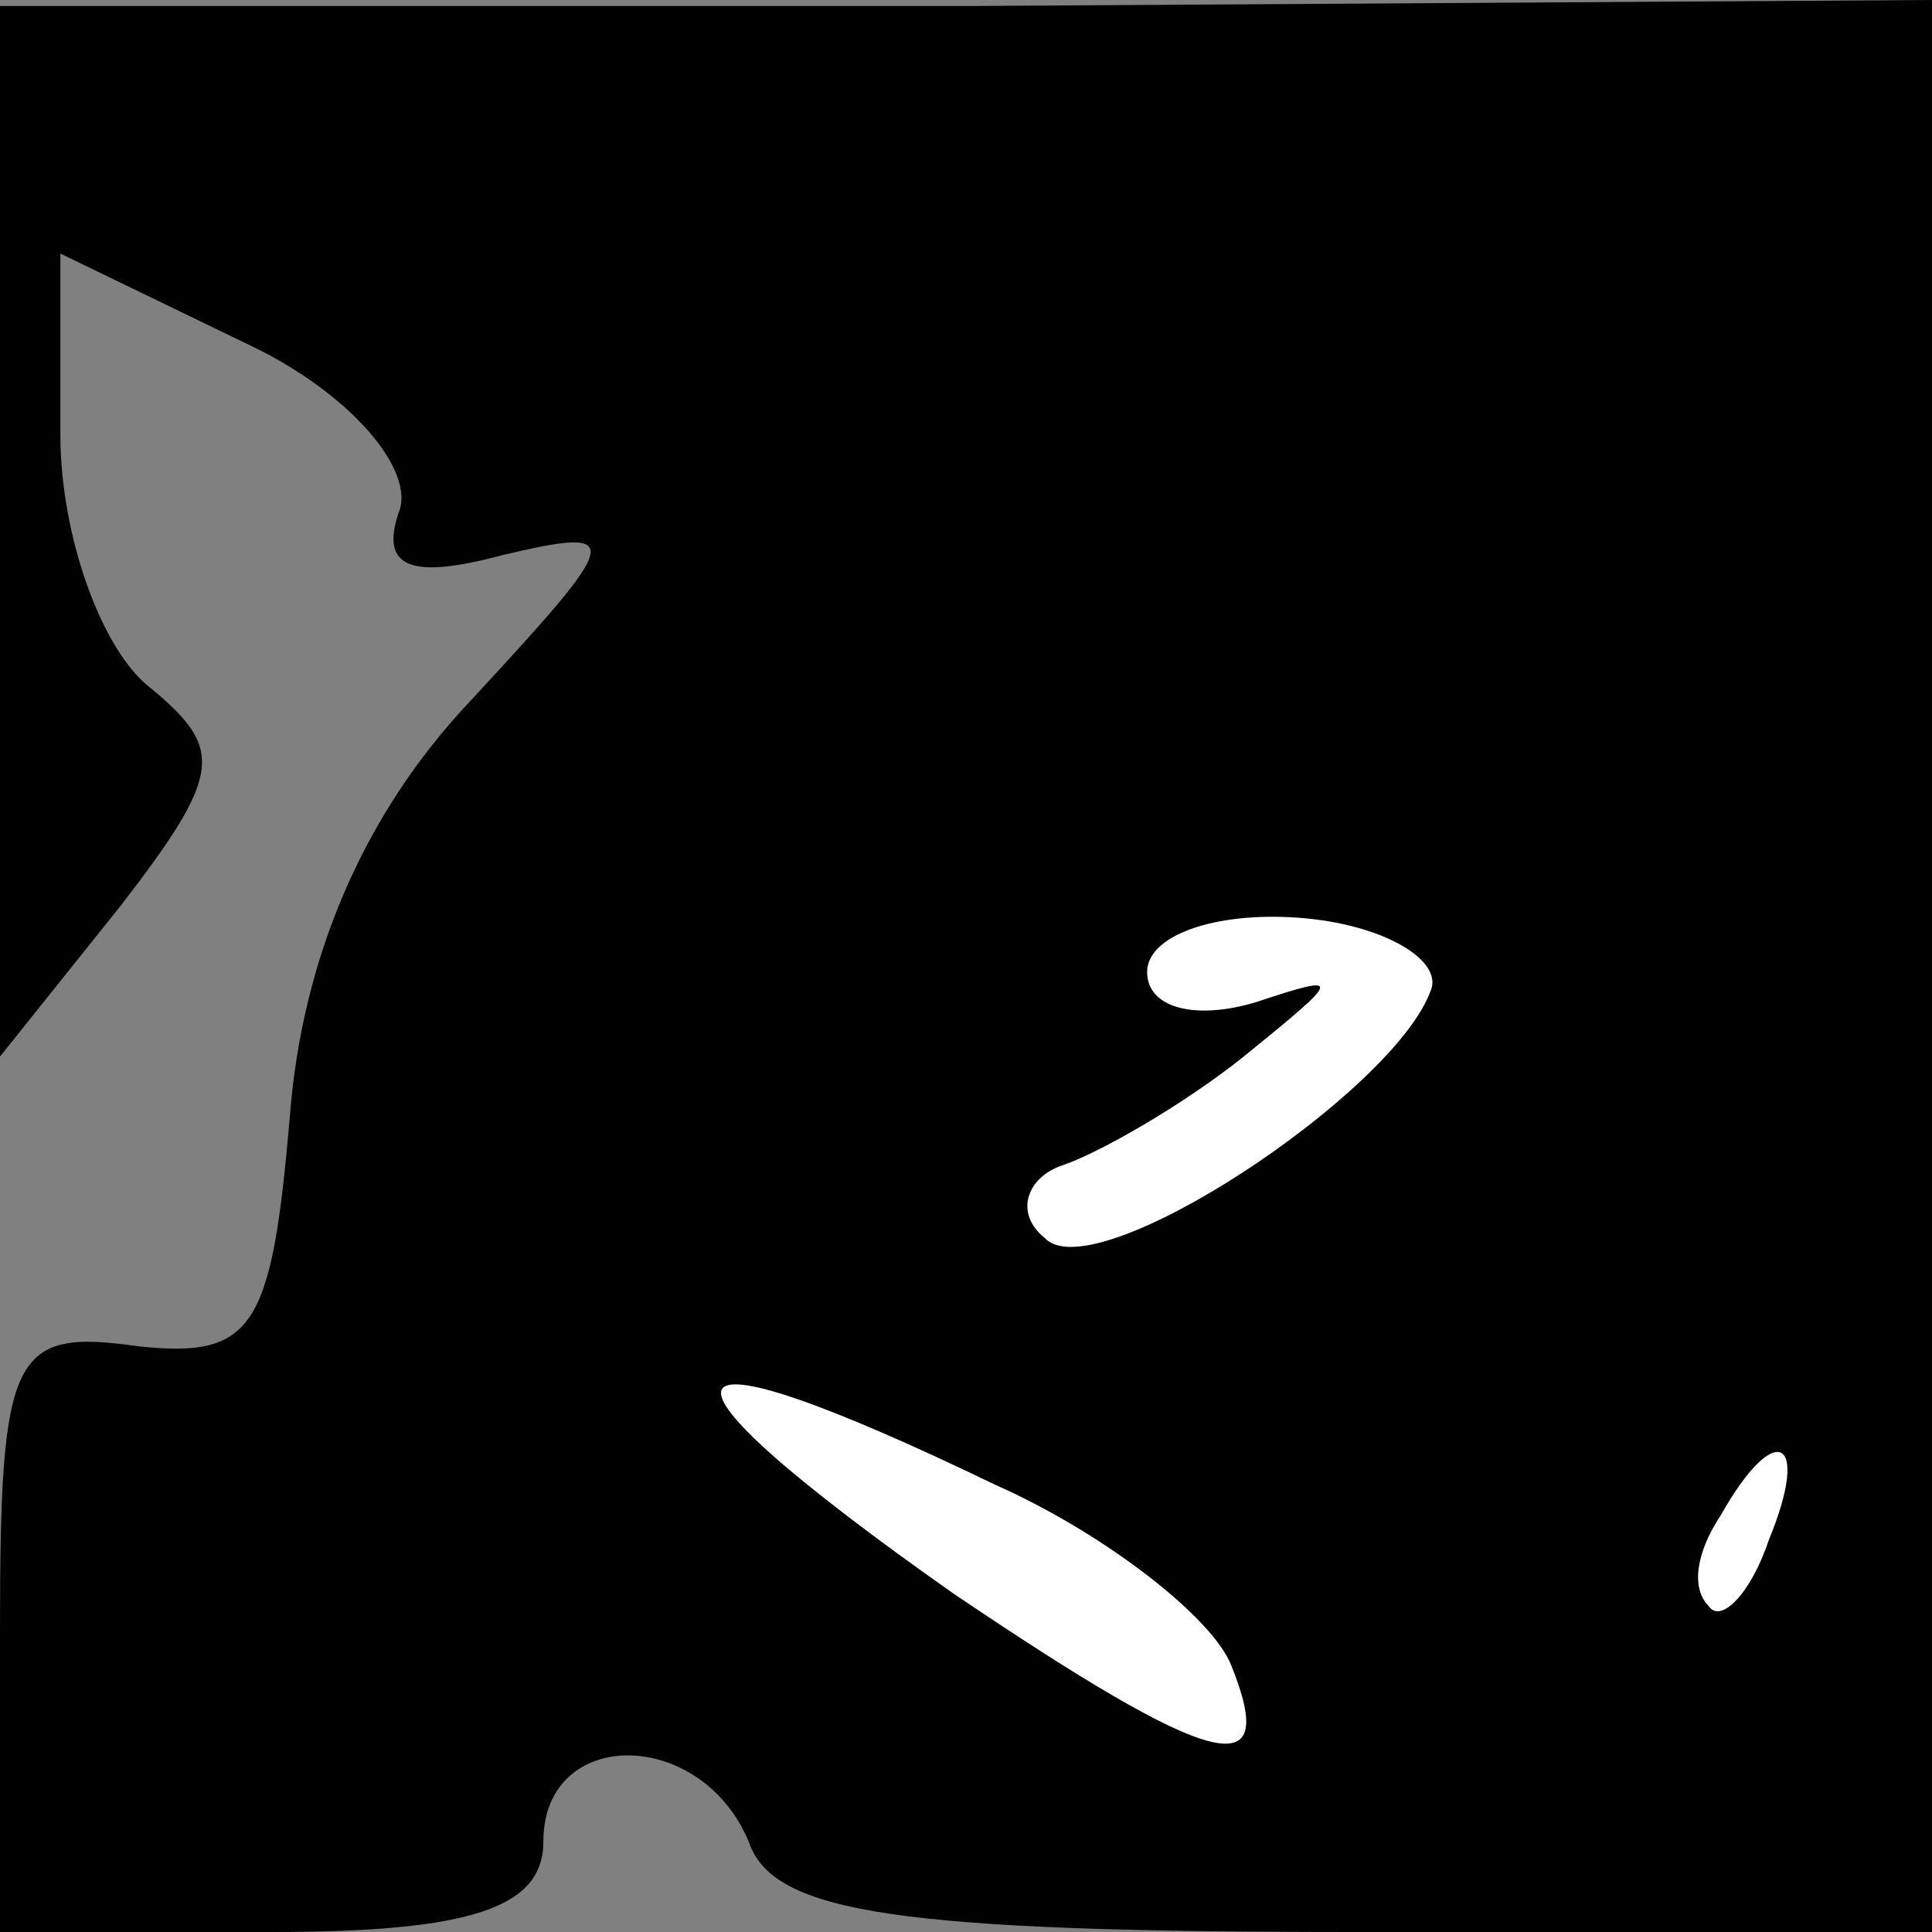 <?xml version="1.0" standalone="no"?>
<!DOCTYPE svg PUBLIC "-//W3C//DTD SVG 20010904//EN"
 "http://www.w3.org/TR/2001/REC-SVG-20010904/DTD/svg10.dtd">
<svg version="1.0" xmlns="http://www.w3.org/2000/svg"
 width="32pt" height="32pt" viewBox="0 0 32 32"
 preserveAspectRatio="xMidYMid meet">
<rect x="0" y="0" width="32" height="32" fill="#808080" stroke="none"/>
<g transform="translate(0,32) scale(0.1,-0.1)"
fill="#000000" stroke="none">
<path fill="#000000" stroke="none" d="M0 232 l0 -87 20 25 c17 22 17 26 5 36
-8 6 -15 25 -15 42 l0 30 31 -15 c17 -8 28 -21 25 -28 -3 -9 2 -11 17 -7 21 5
20 3 -5 -24 -18 -19 -28 -43 -30 -69 -3 -35 -6 -40 -25 -38 -21 3 -23 -1 -23
-47 l0 -50 45 0 c33 0 45 4 45 15 0 19 26 19 34 0 4 -12 25 -15 101 -15 l95 0
0 160 0 160 -160 -1 -160 0 0 -87z"/>
<path fill="#ffffff" stroke="none" d="M237 156 c-6 -17 -56 -50 -64 -41 -5 4
-3 10 3 12 6 2 20 10 30 18 16 13 17 14 2 9 -10 -3 -18 -1 -18 5 0 6 11 10 25
9 14 -1 24 -7 22 -12z"/>
<path fill="#ffffff" stroke="none" d="M165 74 c18 -8 36 -22 39 -30 8 -20 -3
-17 -46 12 -54 38 -51 46 7 18z"/>
<path fill="#ffffff" stroke="none" d="M293 65 c-3 -9 -8 -14 -10 -11 -3 3 -2
9 2 15 9 16 15 13 8 -4z"/>
</g>
</svg>
